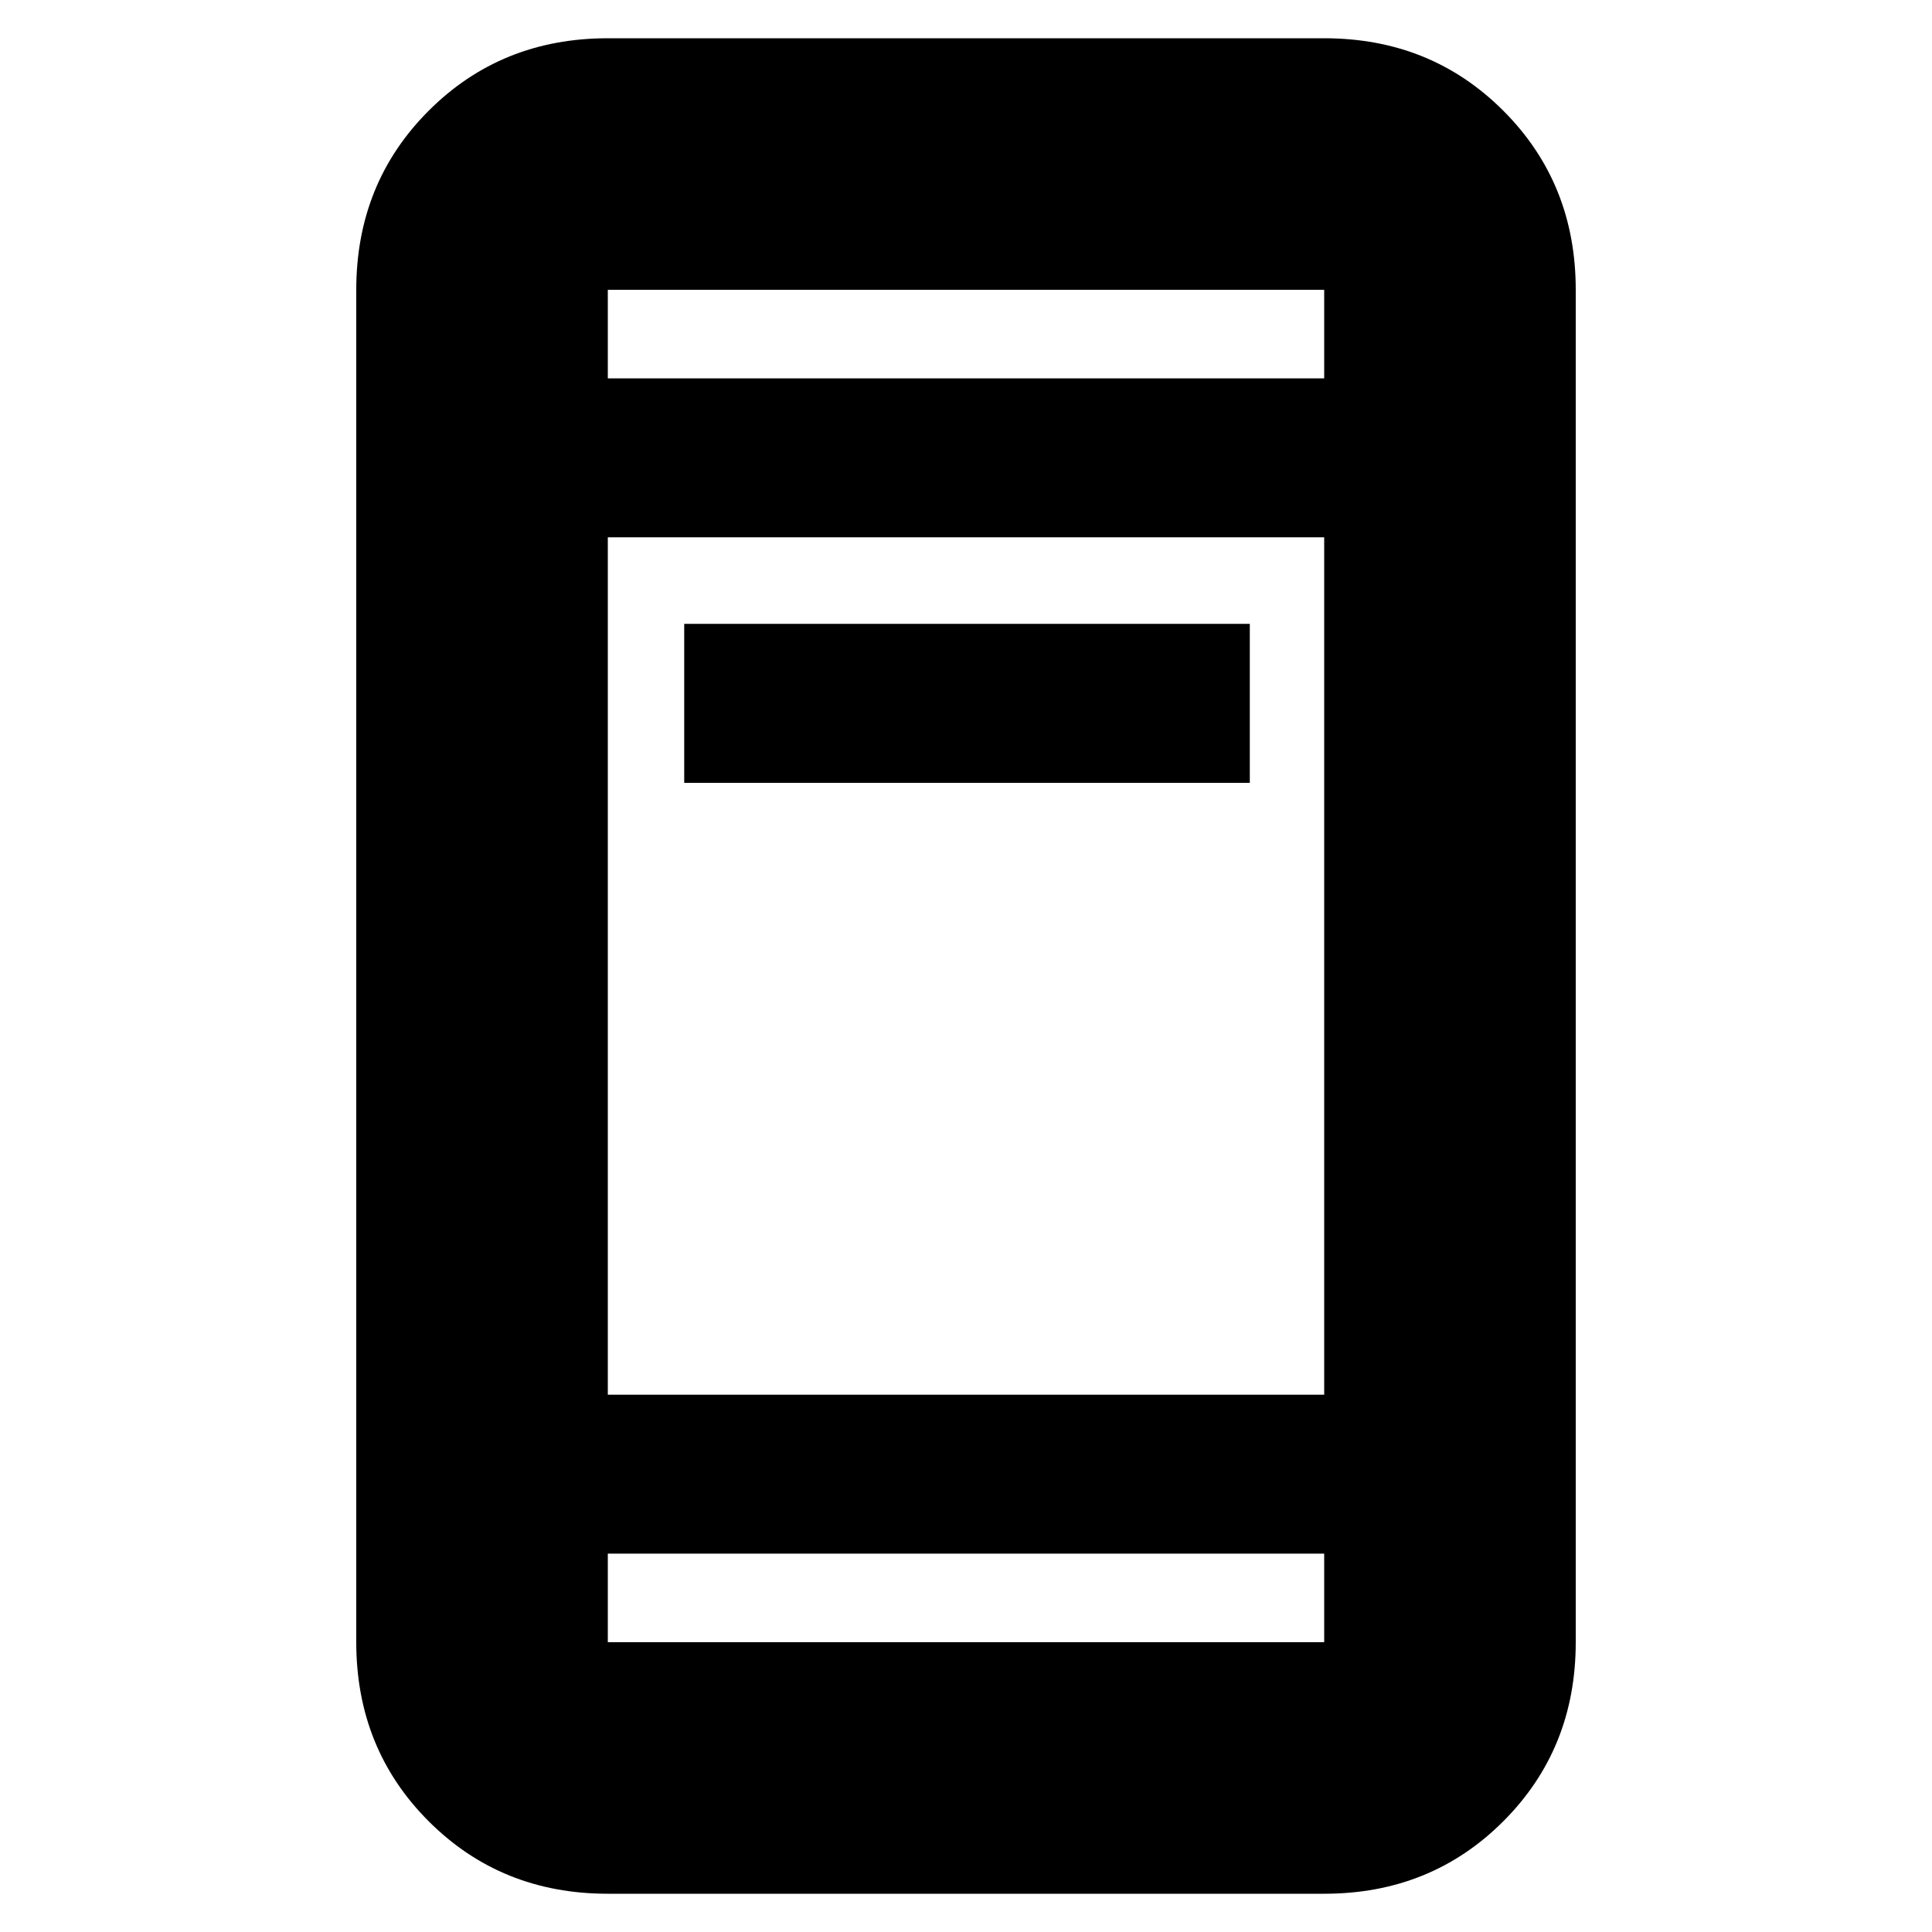 <svg xmlns="http://www.w3.org/2000/svg" height="20" width="20"><path d="M7.083 8.104V6.458H12.938V8.104ZM6.292 19.604Q5.188 19.604 4.438 18.854Q3.688 18.104 3.688 17V3Q3.688 1.896 4.438 1.146Q5.188 0.396 6.292 0.396H13.708Q14.812 0.396 15.562 1.146Q16.312 1.896 16.312 3V17Q16.312 18.104 15.562 18.854Q14.812 19.604 13.708 19.604ZM6.292 14.438H13.708V5.562H6.292ZM6.292 16.083V17Q6.292 17 6.292 17Q6.292 17 6.292 17H13.708Q13.708 17 13.708 17Q13.708 17 13.708 17V16.083ZM6.292 3.917H13.708V3Q13.708 3 13.708 3Q13.708 3 13.708 3H6.292Q6.292 3 6.292 3Q6.292 3 6.292 3ZM6.292 3Q6.292 3 6.292 3Q6.292 3 6.292 3V3.917V3Q6.292 3 6.292 3Q6.292 3 6.292 3ZM6.292 17Q6.292 17 6.292 17Q6.292 17 6.292 17V16.083V17Q6.292 17 6.292 17Q6.292 17 6.292 17Z"/></svg>